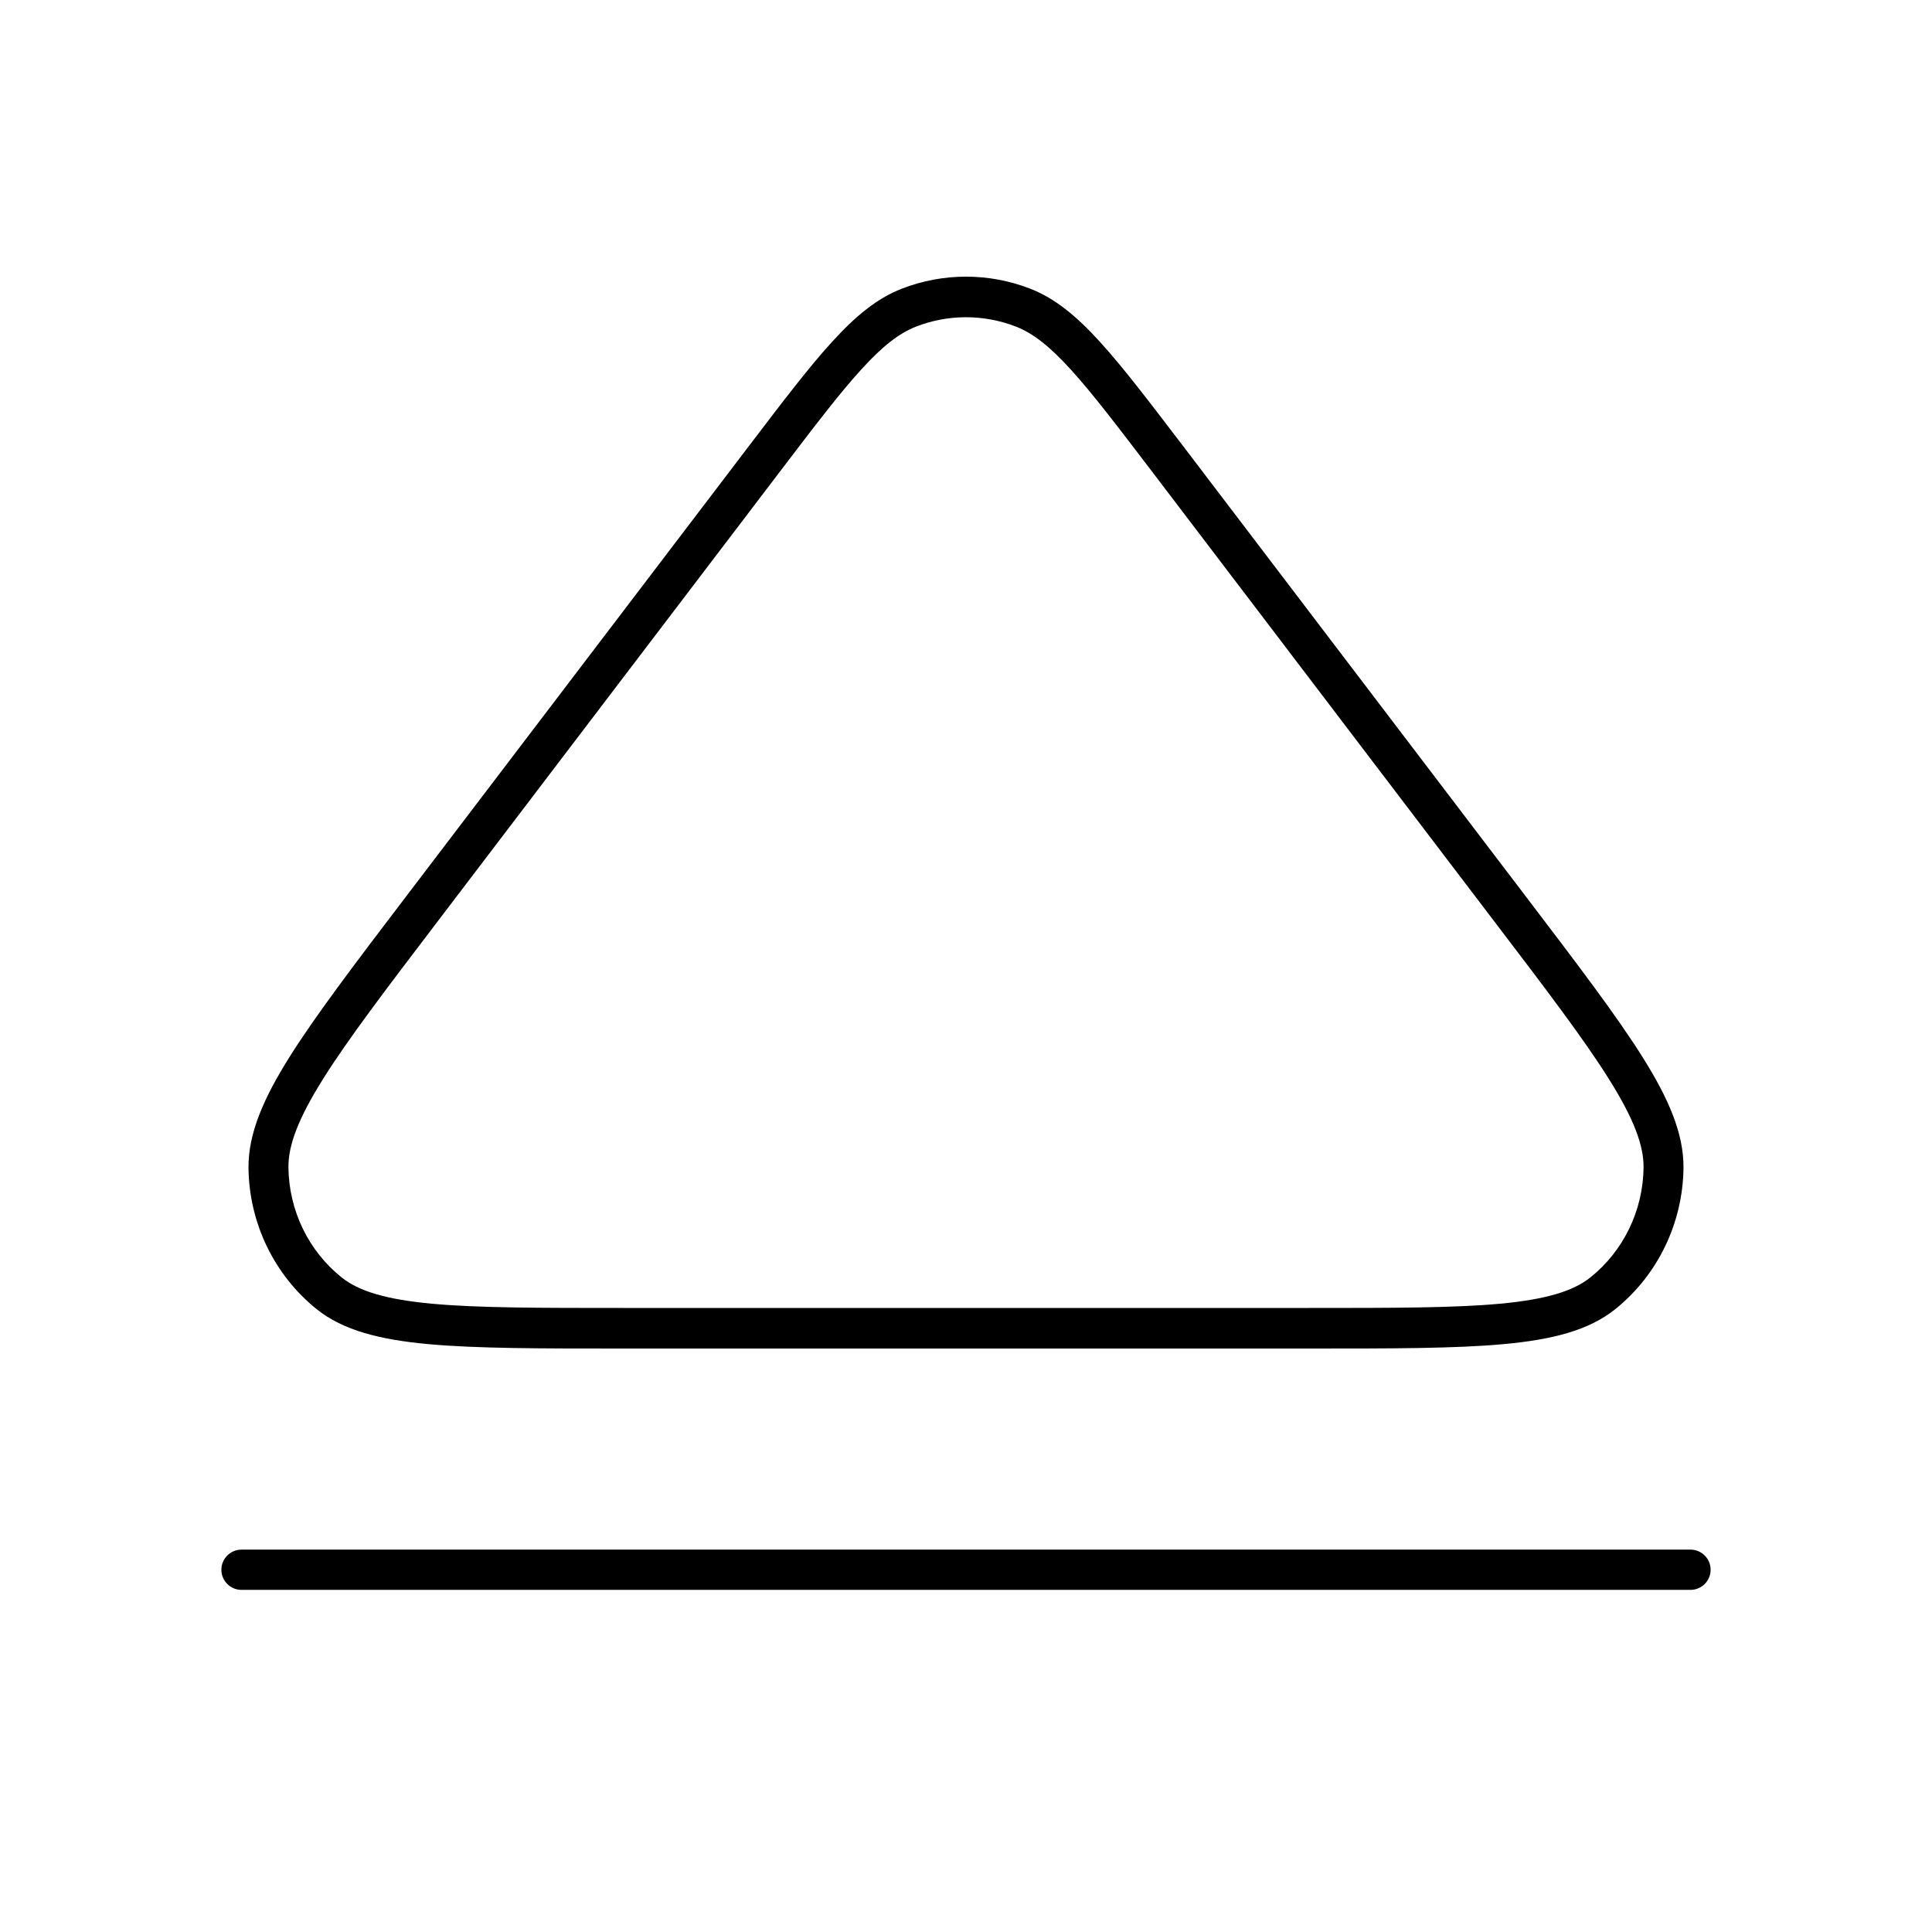 <svg width="24" height="24" viewBox="0 0 24 24" fill="none" xmlns="http://www.w3.org/2000/svg">
<path d="M3 19.25C2.862 19.25 2.75 19.362 2.75 19.5C2.75 19.638 2.862 19.75 3 19.75H21C21.138 19.75 21.25 19.638 21.25 19.5C21.25 19.362 21.138 19.25 21 19.25H3Z" fill="black"/>
<path fill-rule="evenodd" clip-rule="evenodd" d="M9.3 5.545C9.721 4.992 10.047 4.563 10.334 4.249C10.623 3.931 10.891 3.707 11.203 3.586C11.716 3.387 12.284 3.387 12.797 3.586C13.109 3.707 13.377 3.931 13.666 4.249C13.952 4.563 14.278 4.992 14.7 5.545L18.971 11.158C19.599 11.983 20.081 12.617 20.404 13.131C20.726 13.644 20.917 14.081 20.913 14.508C20.905 15.193 20.594 15.839 20.064 16.264C19.735 16.528 19.278 16.642 18.681 16.697C18.084 16.752 17.296 16.752 16.27 16.752H7.73C6.704 16.752 5.916 16.752 5.318 16.697C4.722 16.642 4.265 16.528 3.935 16.264C3.406 15.839 3.094 15.193 3.087 14.508C3.083 14.081 3.274 13.644 3.596 13.131C3.919 12.617 4.4 11.983 5.028 11.158L9.3 5.545ZM11.38 4.057C11.172 4.138 10.966 4.296 10.698 4.591C10.428 4.887 10.115 5.298 9.685 5.863L5.429 11.456C4.791 12.294 4.323 12.909 4.014 13.402C3.703 13.898 3.58 14.229 3.583 14.502C3.589 15.036 3.831 15.538 4.243 15.868C4.454 16.037 4.786 16.141 5.363 16.195C5.936 16.248 6.701 16.248 7.744 16.248L16.256 16.248C17.299 16.248 18.064 16.248 18.637 16.195C19.213 16.141 19.546 16.037 19.757 15.868C20.169 15.538 20.411 15.036 20.417 14.502C20.419 14.229 20.297 13.898 19.985 13.402C19.676 12.909 19.209 12.294 18.57 11.456L14.315 5.863C13.884 5.298 13.572 4.887 13.302 4.591C13.034 4.296 12.828 4.138 12.62 4.057C12.22 3.902 11.779 3.902 11.38 4.057Z" fill="black"/>
</svg>
